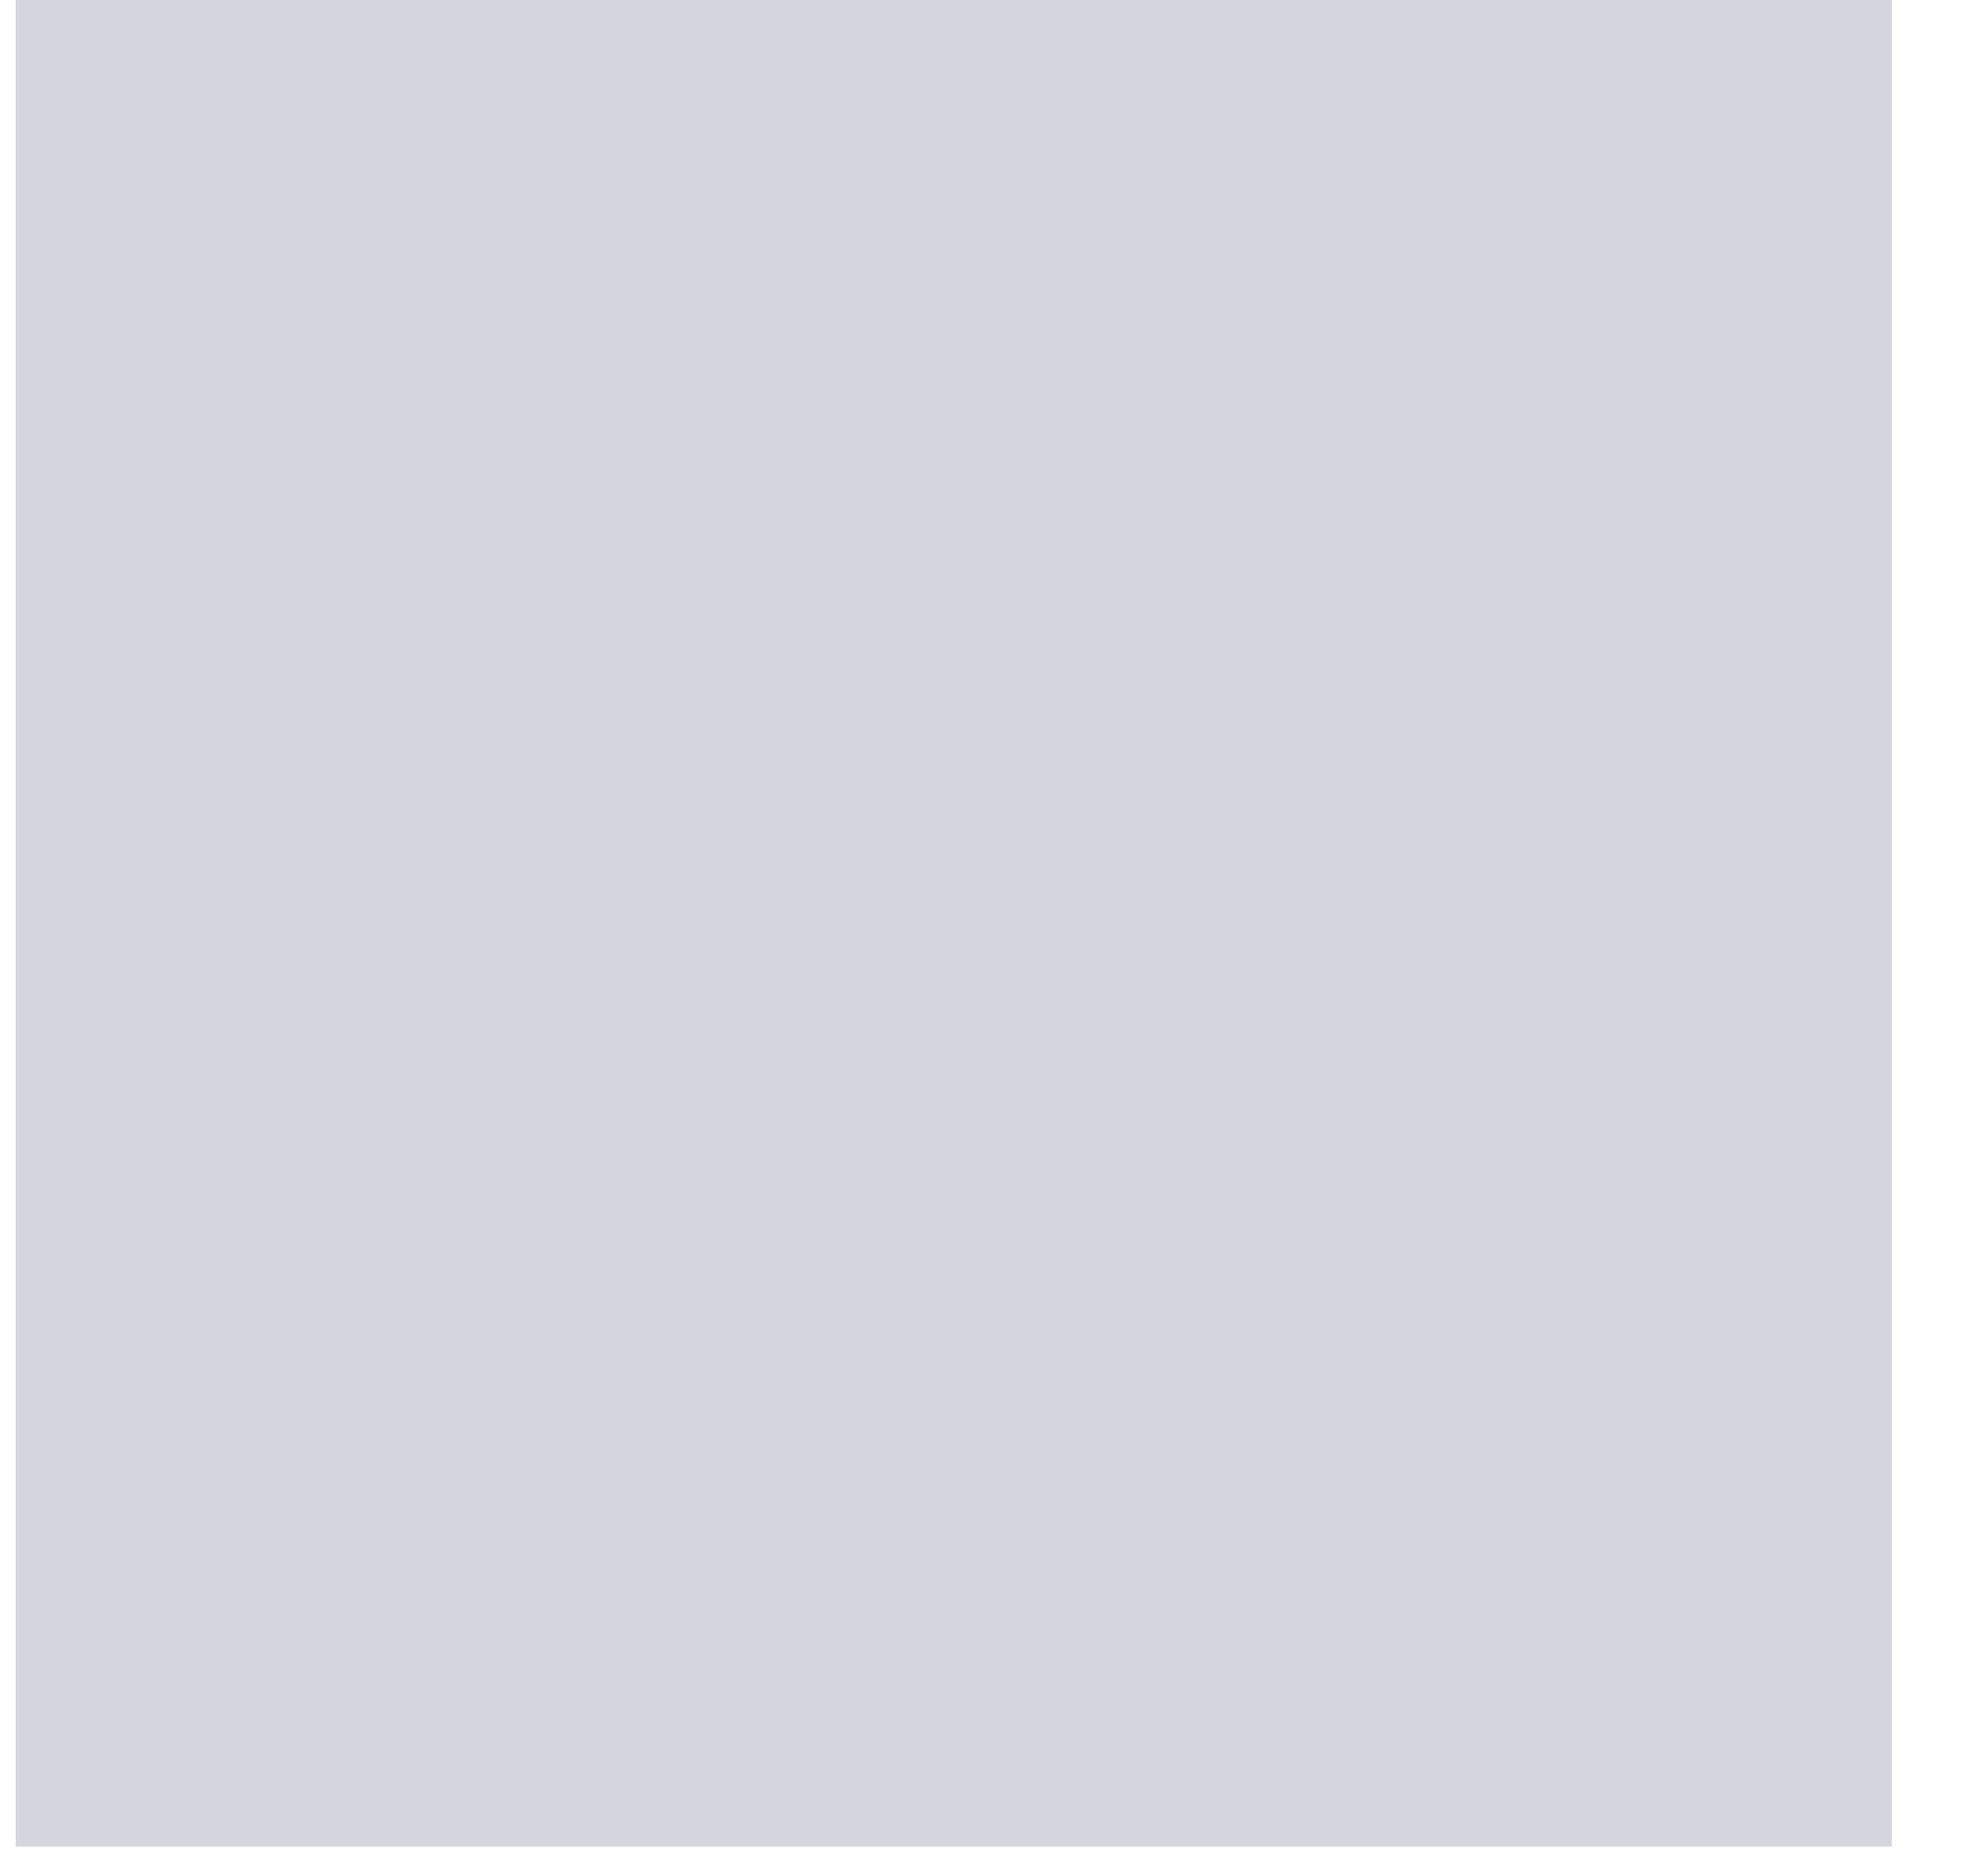 <svg width="42" height="40" viewBox="0 0 42 40" fill="none" xmlns="http://www.w3.org/2000/svg" xmlns:xlink="http://www.w3.org/1999/xlink">
<mask id="mask_0_i_290_8147;109_2346;109_2326;269_8089" style="mask-type:alpha" maskUnits="userSpaceOnUse" x="0.333" y="-0.627" width="20" height="20">
<path d="M39.838,16.333L35.367,14.999C35.058,13.921 34.633,12.879 34.1,11.893L36.288,7.799C36.37,7.645 36.401,7.468 36.374,7.295C36.348,7.122 36.266,6.962 36.142,6.839L32.952,3.639C32.829,3.515 32.669,3.433 32.496,3.407C32.322,3.381 32.145,3.411 31.991,3.493L27.92,5.666C26.923,5.107 25.866,4.66 24.77,4.333L23.436,-0.081C23.379,-0.243 23.273,-0.384 23.131,-0.482C22.99,-0.58 22.821,-0.631 22.648,-0.627L18.137,-0.627C17.964,-0.626 17.795,-0.57 17.656,-0.467C17.517,-0.364 17.414,-0.219 17.363,-0.054L16.029,4.346C14.924,4.671 13.858,5.119 12.852,5.679L8.848,3.519C8.694,3.437 8.517,3.407 8.343,3.434C8.17,3.46 8.01,3.542 7.887,3.666L4.644,6.826C4.52,6.949 4.438,7.109 4.412,7.282C4.385,7.455 4.415,7.632 4.497,7.786L6.659,11.786C6.099,12.787 5.651,13.847 5.325,14.946L0.907,16.279C0.742,16.33 0.597,16.433 0.493,16.572C0.39,16.711 0.334,16.88 0.333,17.053L0.333,21.559C0.334,21.732 0.39,21.901 0.493,22.04C0.597,22.179 0.742,22.282 0.907,22.333L5.351,23.666C5.682,24.747 6.129,25.789 6.686,26.773L4.497,30.959C4.415,31.114 4.385,31.291 4.412,31.464C4.438,31.637 4.52,31.796 4.644,31.919L7.834,35.106C7.957,35.23 8.117,35.312 8.29,35.338C8.463,35.365 8.64,35.335 8.795,35.253L12.919,33.053C13.894,33.579 14.924,33.999 15.989,34.306L17.323,38.799C17.374,38.965 17.477,39.11 17.616,39.213C17.755,39.316 17.924,39.372 18.097,39.373L22.608,39.373C22.782,39.372 22.95,39.316 23.089,39.213C23.229,39.11 23.331,38.965 23.382,38.799L24.717,34.293C25.773,33.984 26.793,33.564 27.76,33.039L31.911,35.253C32.065,35.335 32.242,35.365 32.416,35.338C32.589,35.312 32.749,35.23 32.872,35.106L36.061,31.919C36.186,31.796 36.268,31.637 36.294,31.464C36.32,31.291 36.29,31.114 36.208,30.959L33.993,26.826C34.523,25.856 34.948,24.833 35.261,23.773L39.758,22.439C39.924,22.388 40.069,22.286 40.172,22.147C40.275,22.008 40.331,21.839 40.332,21.666L40.332,17.119C40.34,16.954 40.297,16.789 40.209,16.649C40.121,16.508 39.991,16.398 39.838,16.333ZM20.393,26.706C18.941,26.706 17.522,26.276 16.315,25.47C15.108,24.664 14.167,23.519 13.611,22.179C13.056,20.839 12.91,19.365 13.193,17.942C13.477,16.519 14.176,15.213 15.202,14.187C16.229,13.162 17.537,12.463 18.961,12.18C20.385,11.897 21.861,12.043 23.202,12.598C24.543,13.153 25.69,14.093 26.496,15.298C27.303,16.504 27.733,17.922 27.733,19.373C27.733,21.318 26.96,23.183 25.583,24.558C24.207,25.933 22.34,26.706 20.393,26.706Z" fill="#006FFD"/>
</mask>
<rect  x="0.333" y="-0.627" width="40" height="40" fill="#D4D6DD"/>
</svg>
